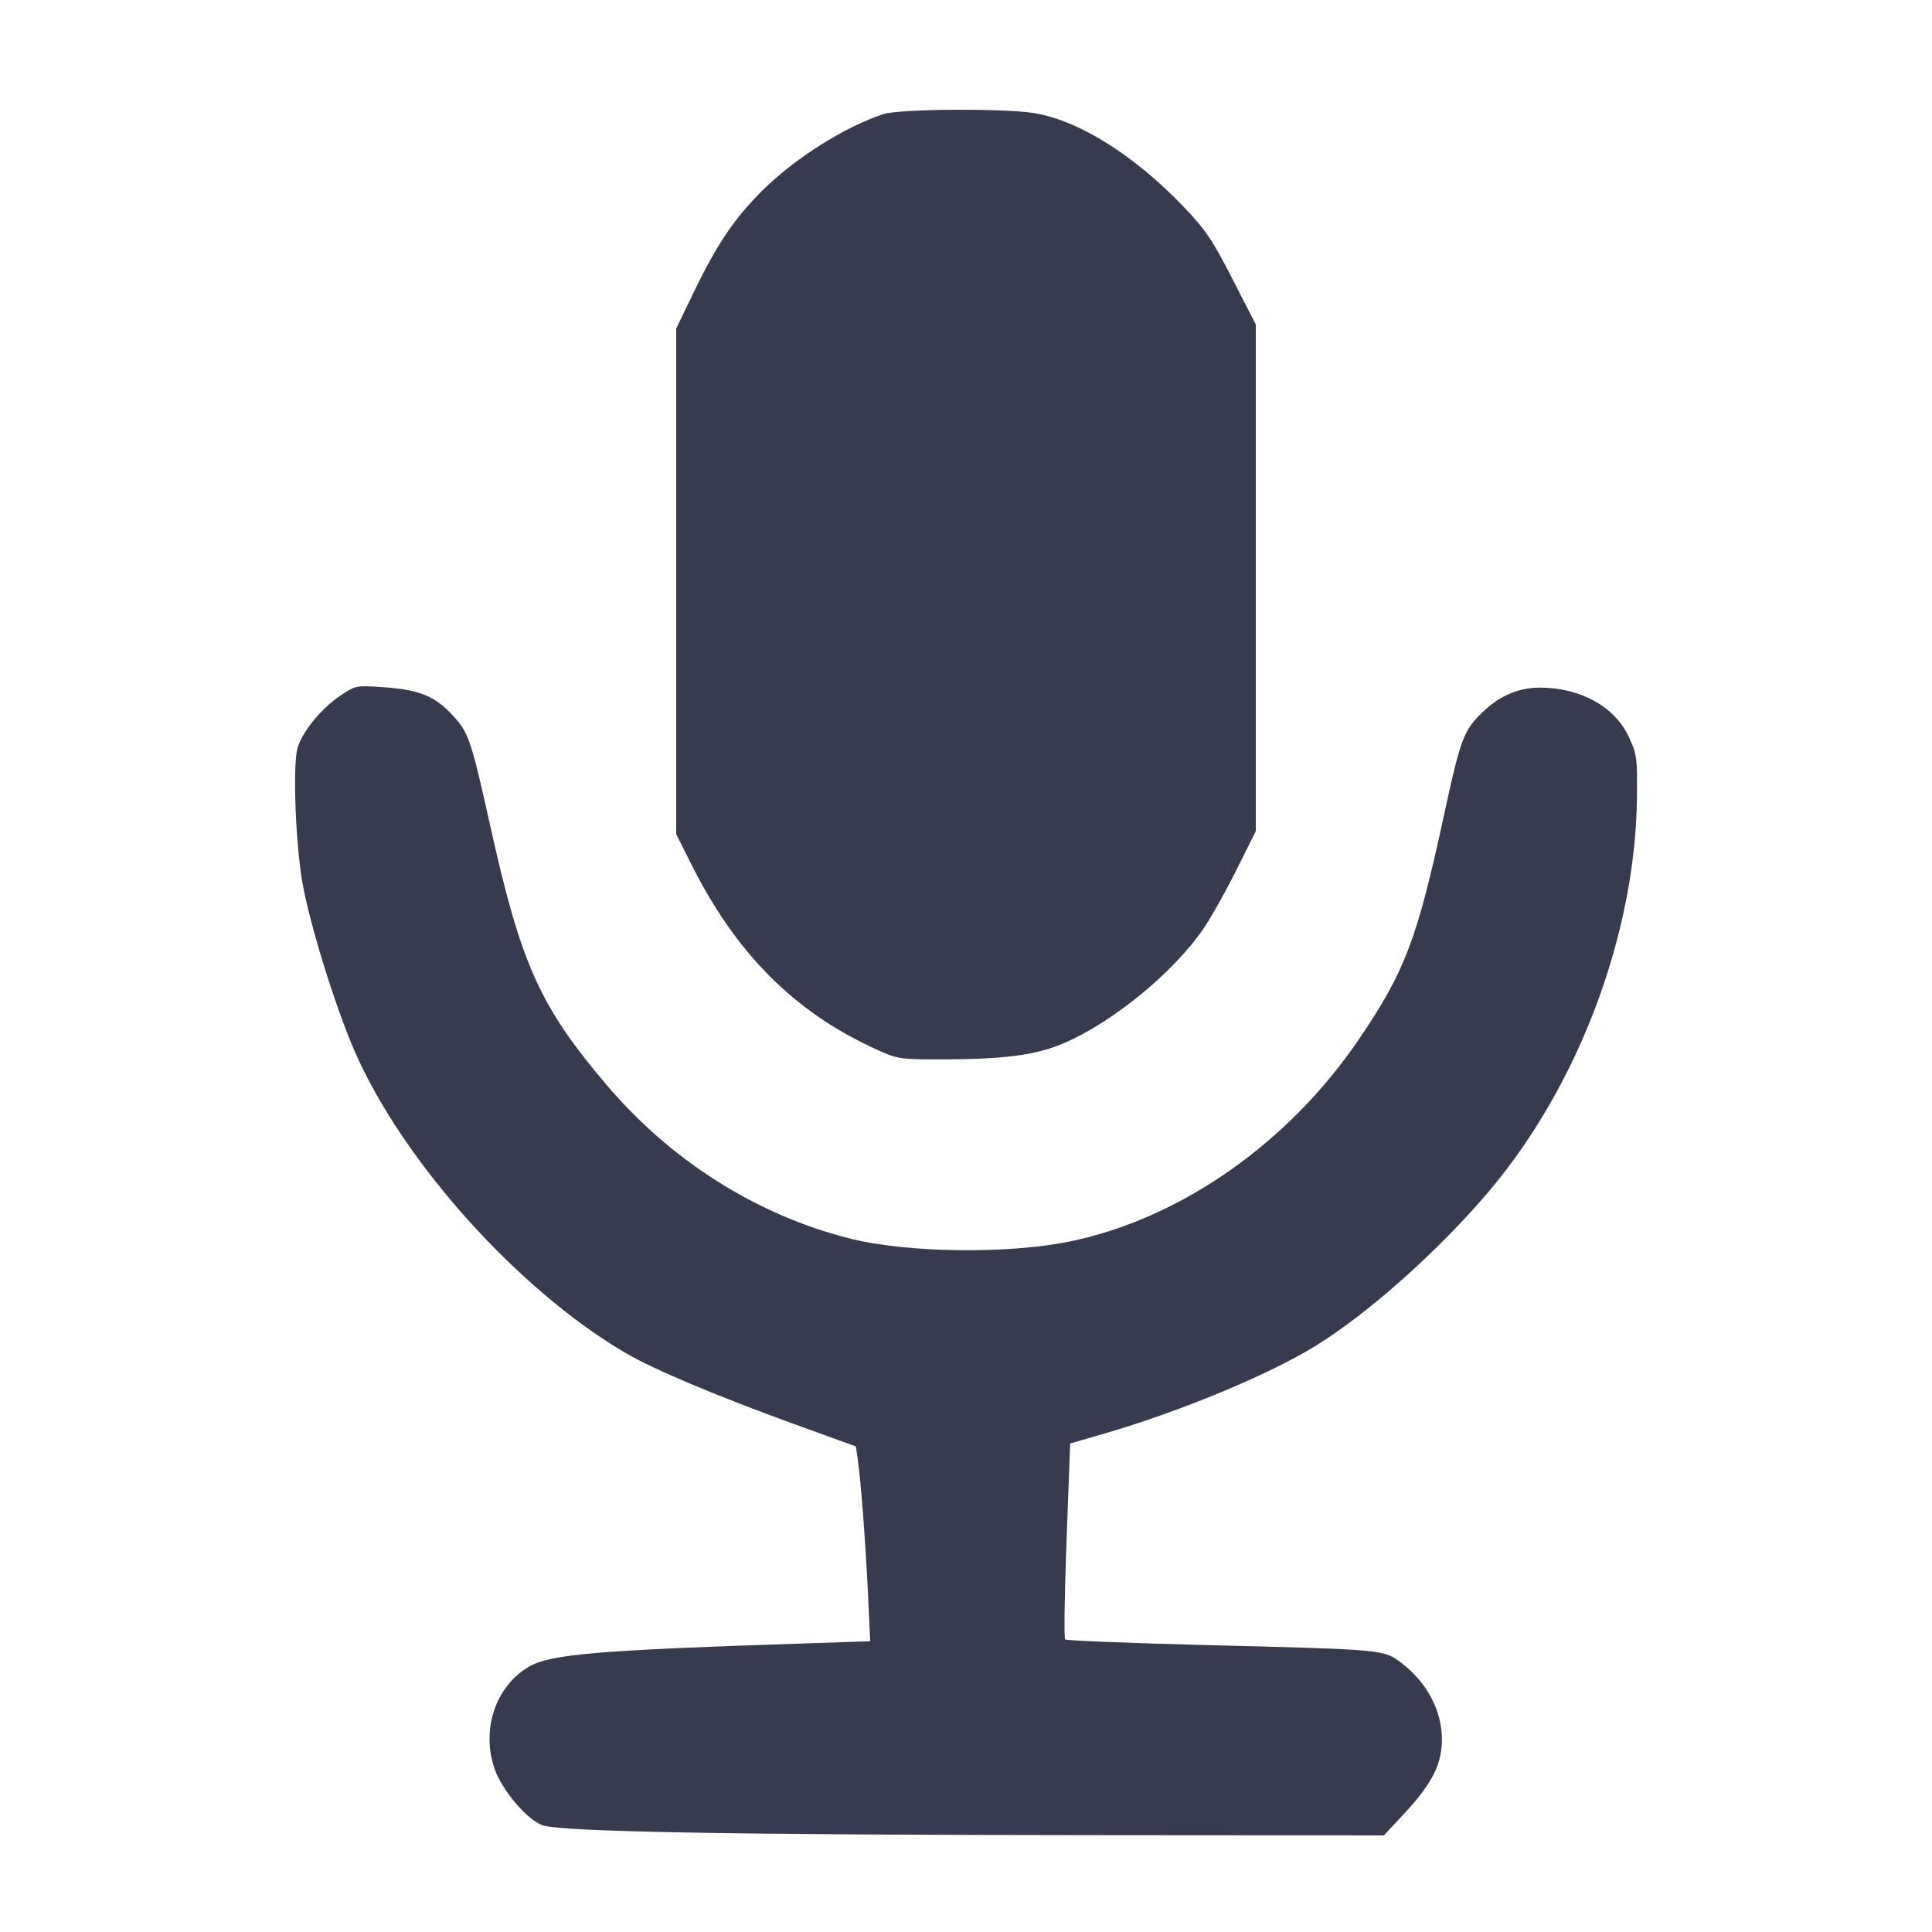 <svg width="24" height="24" viewBox="0 0 24 24" fill="none" xmlns="http://www.w3.org/2000/svg"><path d="M10.980 1.416 C 10.501 1.569,9.866 1.970,9.459 2.378 C 9.117 2.721,8.903 3.039,8.618 3.631 L 8.400 4.081 8.400 7.221 L 8.400 10.362 8.585 10.731 C 9.139 11.837,9.854 12.559,10.858 13.023 C 11.151 13.158,11.162 13.160,11.707 13.160 C 12.465 13.159,12.861 13.108,13.198 12.966 C 13.816 12.707,14.582 12.079,14.957 11.526 C 15.051 11.386,15.235 11.058,15.364 10.798 L 15.600 10.324 15.600 7.178 L 15.600 4.031 15.310 3.466 C 15.063 2.982,14.975 2.852,14.701 2.566 C 14.079 1.916,13.375 1.480,12.820 1.401 C 12.415 1.344,11.176 1.354,10.980 1.416 M4.226 8.643 C 3.981 8.807,3.733 9.118,3.691 9.312 C 3.637 9.568,3.673 10.476,3.756 10.960 C 3.843 11.466,4.161 12.494,4.402 13.050 C 4.995 14.417,6.433 16.022,7.767 16.805 C 8.122 17.013,8.884 17.334,9.886 17.698 L 10.632 17.968 10.656 18.134 C 10.695 18.403,10.753 19.176,10.783 19.804 L 10.810 20.388 9.975 20.416 C 7.422 20.499,6.838 20.549,6.571 20.704 C 6.159 20.944,5.976 21.481,6.142 21.967 C 6.233 22.236,6.548 22.608,6.742 22.675 C 6.972 22.755,9.152 22.794,13.525 22.797 L 17.191 22.800 17.433 22.541 C 17.750 22.202,17.880 21.975,17.907 21.712 C 17.947 21.324,17.759 20.925,17.413 20.661 C 17.190 20.490,17.209 20.492,15.000 20.436 C 14.043 20.412,13.247 20.380,13.232 20.366 C 13.216 20.351,13.224 19.798,13.249 19.136 L 13.294 17.932 13.737 17.803 C 14.674 17.529,15.758 17.079,16.339 16.721 C 17.003 16.313,17.891 15.519,18.512 14.780 C 19.619 13.462,20.318 11.590,20.335 9.900 C 20.340 9.415,20.333 9.365,20.233 9.153 C 20.059 8.780,19.640 8.546,19.140 8.542 C 18.849 8.540,18.601 8.653,18.367 8.896 C 18.180 9.090,18.131 9.230,17.939 10.120 C 17.603 11.675,17.452 12.072,16.874 12.920 C 16.000 14.203,14.667 15.135,13.300 15.420 C 12.524 15.581,11.265 15.565,10.552 15.384 C 9.395 15.091,8.330 14.416,7.529 13.470 C 6.700 12.490,6.471 11.979,6.085 10.236 C 5.853 9.195,5.822 9.102,5.627 8.890 C 5.406 8.649,5.215 8.570,4.779 8.538 C 4.422 8.513,4.419 8.513,4.226 8.643 " fill="#373B4D" stroke="none" fill-rule="evenodd"></path></svg>